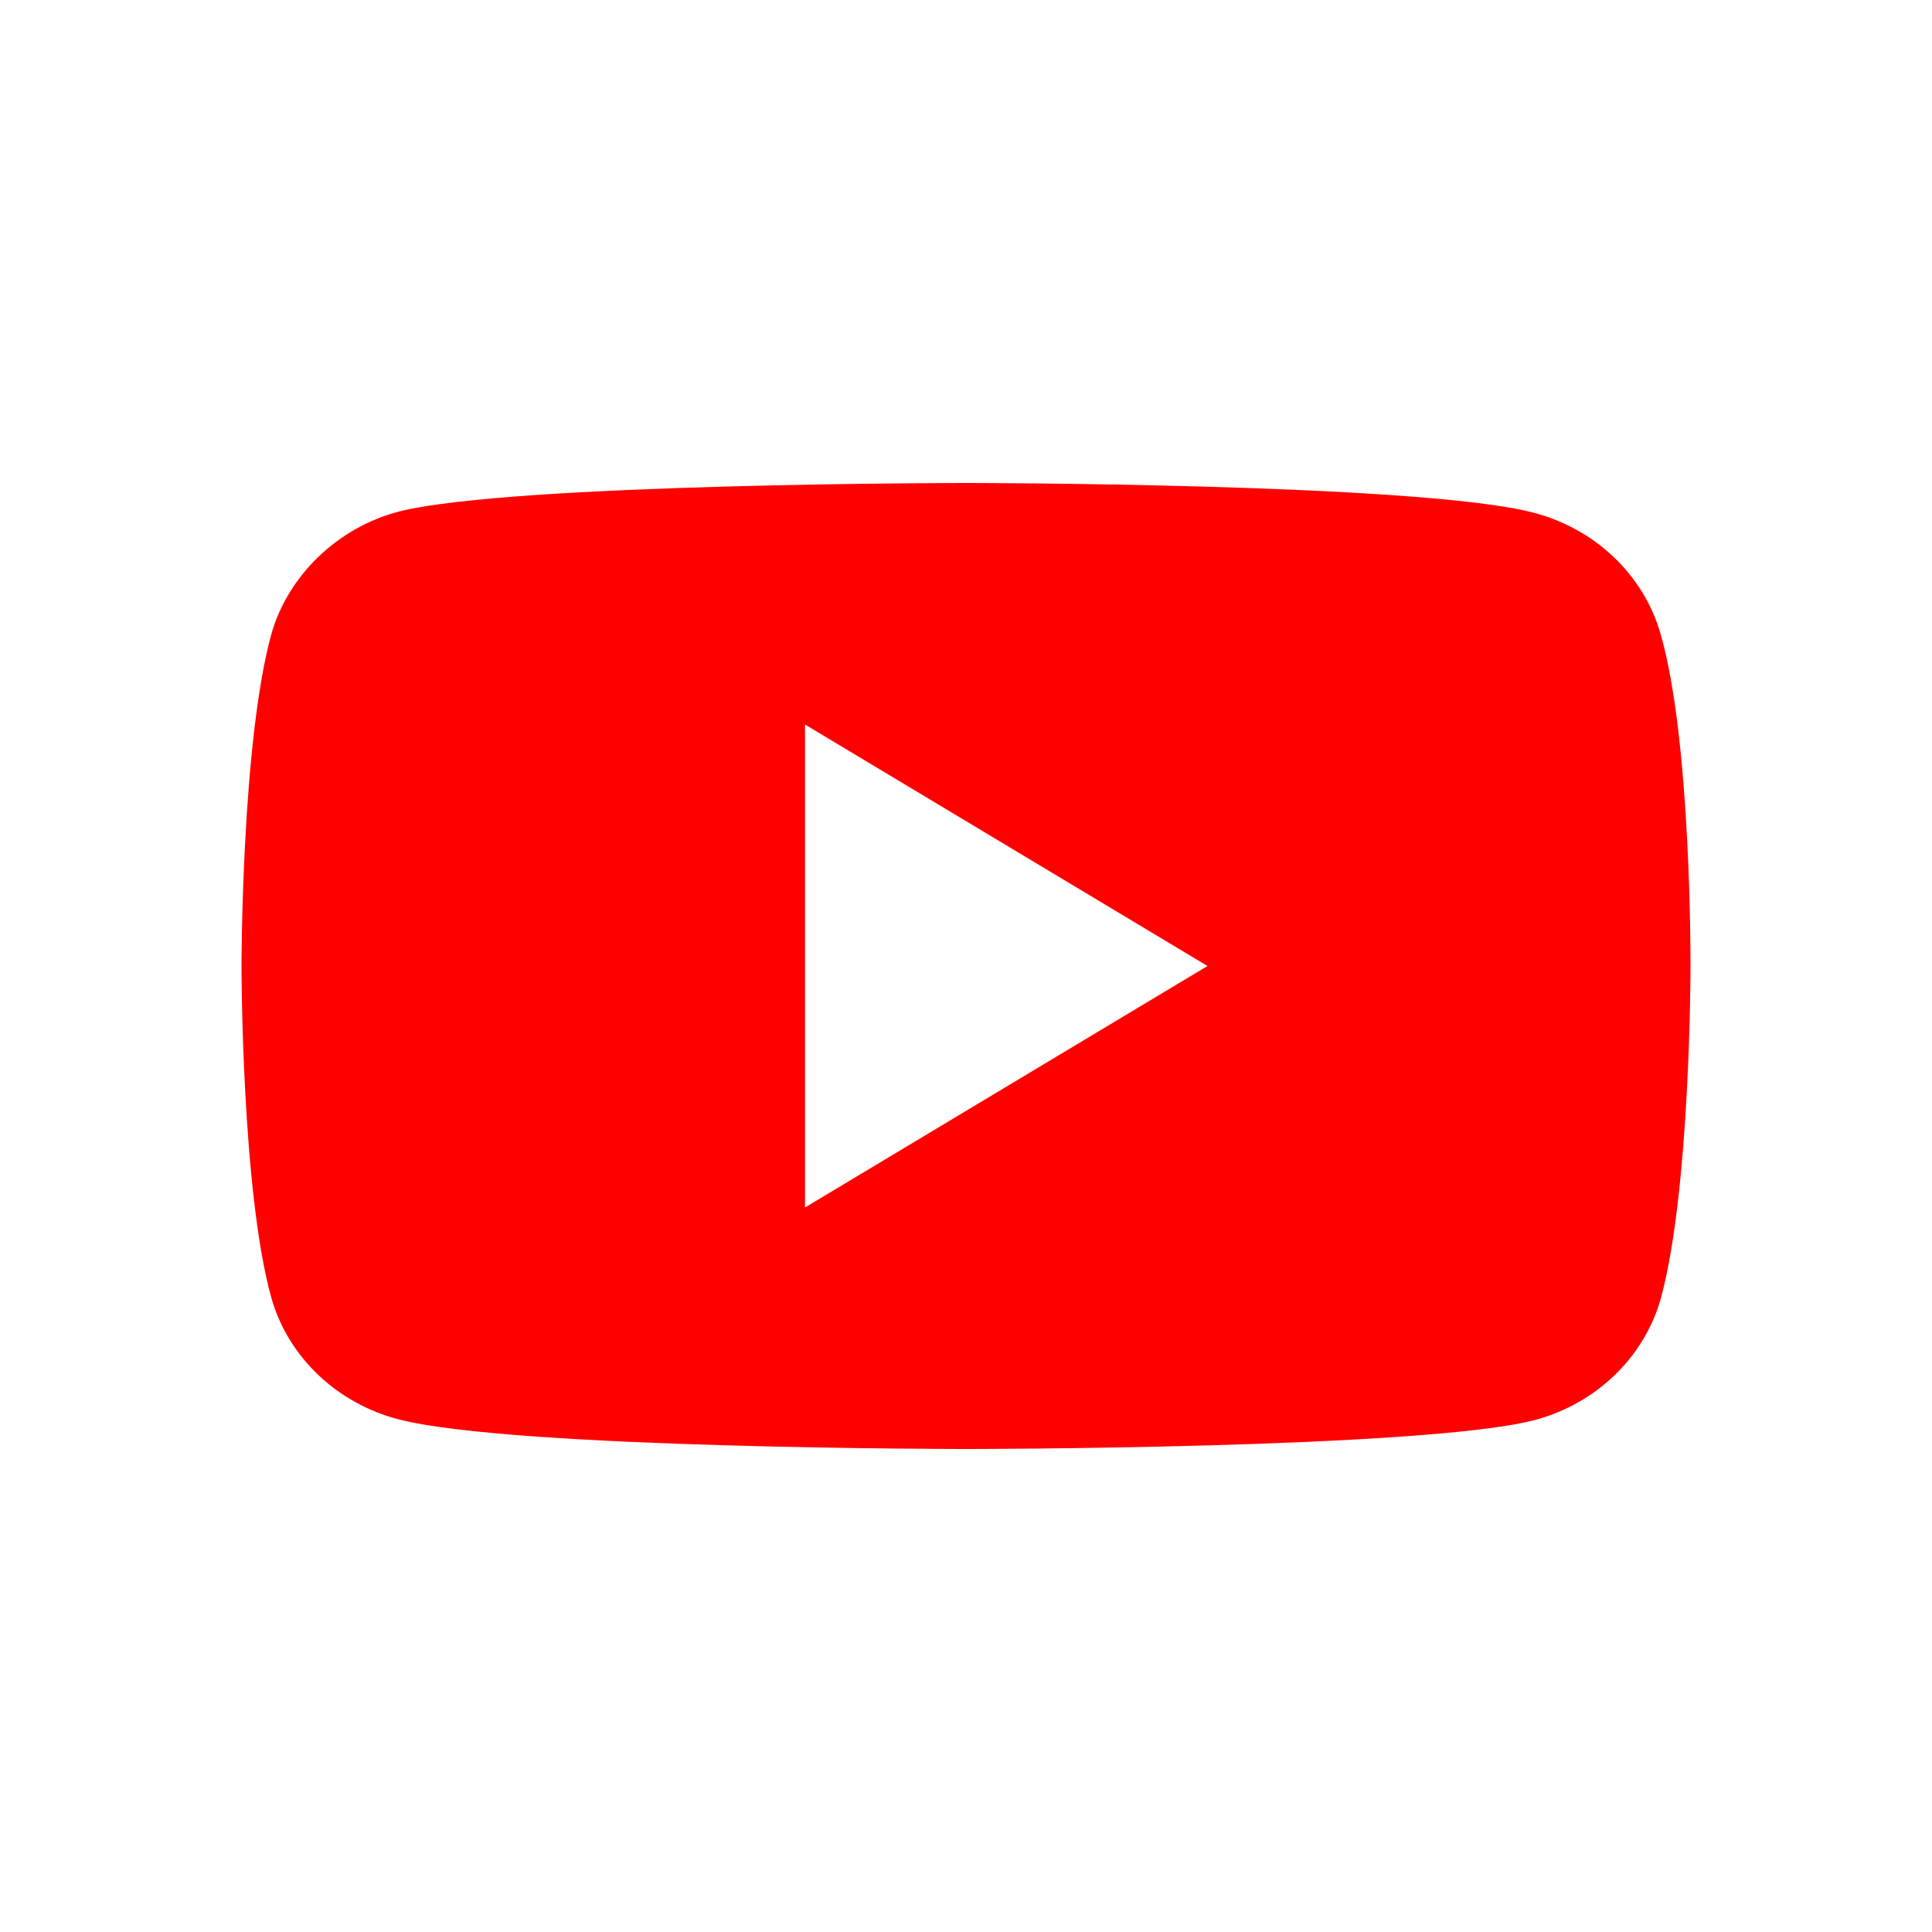 <?xml version="1.0" encoding="UTF-8" standalone="no"?>
<svg
   xmlns:dc="http://purl.org/dc/elements/1.1/"
   xmlns:cc="http://creativecommons.org/ns#"
   xmlns:rdf="http://www.w3.org/1999/02/22-rdf-syntax-ns#"
   xmlns:svg="http://www.w3.org/2000/svg"
   xmlns="http://www.w3.org/2000/svg"
   xmlns:sodipodi="http://sodipodi.sourceforge.net/DTD/sodipodi-0.dtd"
   xmlns:inkscape="http://www.inkscape.org/namespaces/inkscape"
   width="24"
   height="24"
   viewBox="0 0 24 24"
   fill="none"
   version="1.1"
   id="svg13"
   sodipodi:docname="youtube-mini.svg"
   inkscape:version="0.92.4 (5da689c313, 2019-01-14)">
  <sodipodi:namedview
     pagecolor="#ffffff"
     bordercolor="#666666"
     borderopacity="1"
     objecttolerance="10"
     gridtolerance="10"
     guidetolerance="10"
     inkscape:pageopacity="0"
     inkscape:pageshadow="2"
     inkscape:window-width="1920"
     inkscape:window-height="1001"
     id="namedview15"
     showgrid="false"
     inkscape:zoom="13.906433"
     inkscape:cx="-0.40677966"
     inkscape:cy="13.923223"
     inkscape:window-x="-9"
     inkscape:window-y="-9"
     inkscape:window-maximized="1"
     inkscape:current-layer="g6" />
  <g
     clip-path="url(#clip0)"
     id="g6">
    <path
       style="fill:#ff0000;fill-opacity:1"
       d="M 12 6 C 12 6 6.366 6 4.957 6.354 C 4.201 6.551 3.579 7.143 3.371 7.877 C 3 9.218 3 12 3 12 C 3 12 3 14.796 3.371 16.123 C 3.579 16.857 4.186 17.435 4.957 17.633 C 6.38 18 12 18 12 18 C 12 18 17.634 17.999 19.043 17.646 C 19.814 17.449 20.421 16.871 20.629 16.137 C 21 14.796 21 12.014 21 12.014 C 21 12.014 21.015 9.218 20.629 7.877 C 20.421 7.143 19.814 6.565 19.043 6.367 C 17.634 6 12 6 12 6 z M 10 9 L 15 12 L 10 15 L 10 9 z "
       id="path2" />
  </g>
  <defs
     id="defs11">
    <clipPath
       id="clip0">
      <rect
         width="24"
         height="24"
         rx="12"
         fill="white"
         id="rect8" />
    </clipPath>
  </defs>
</svg>

